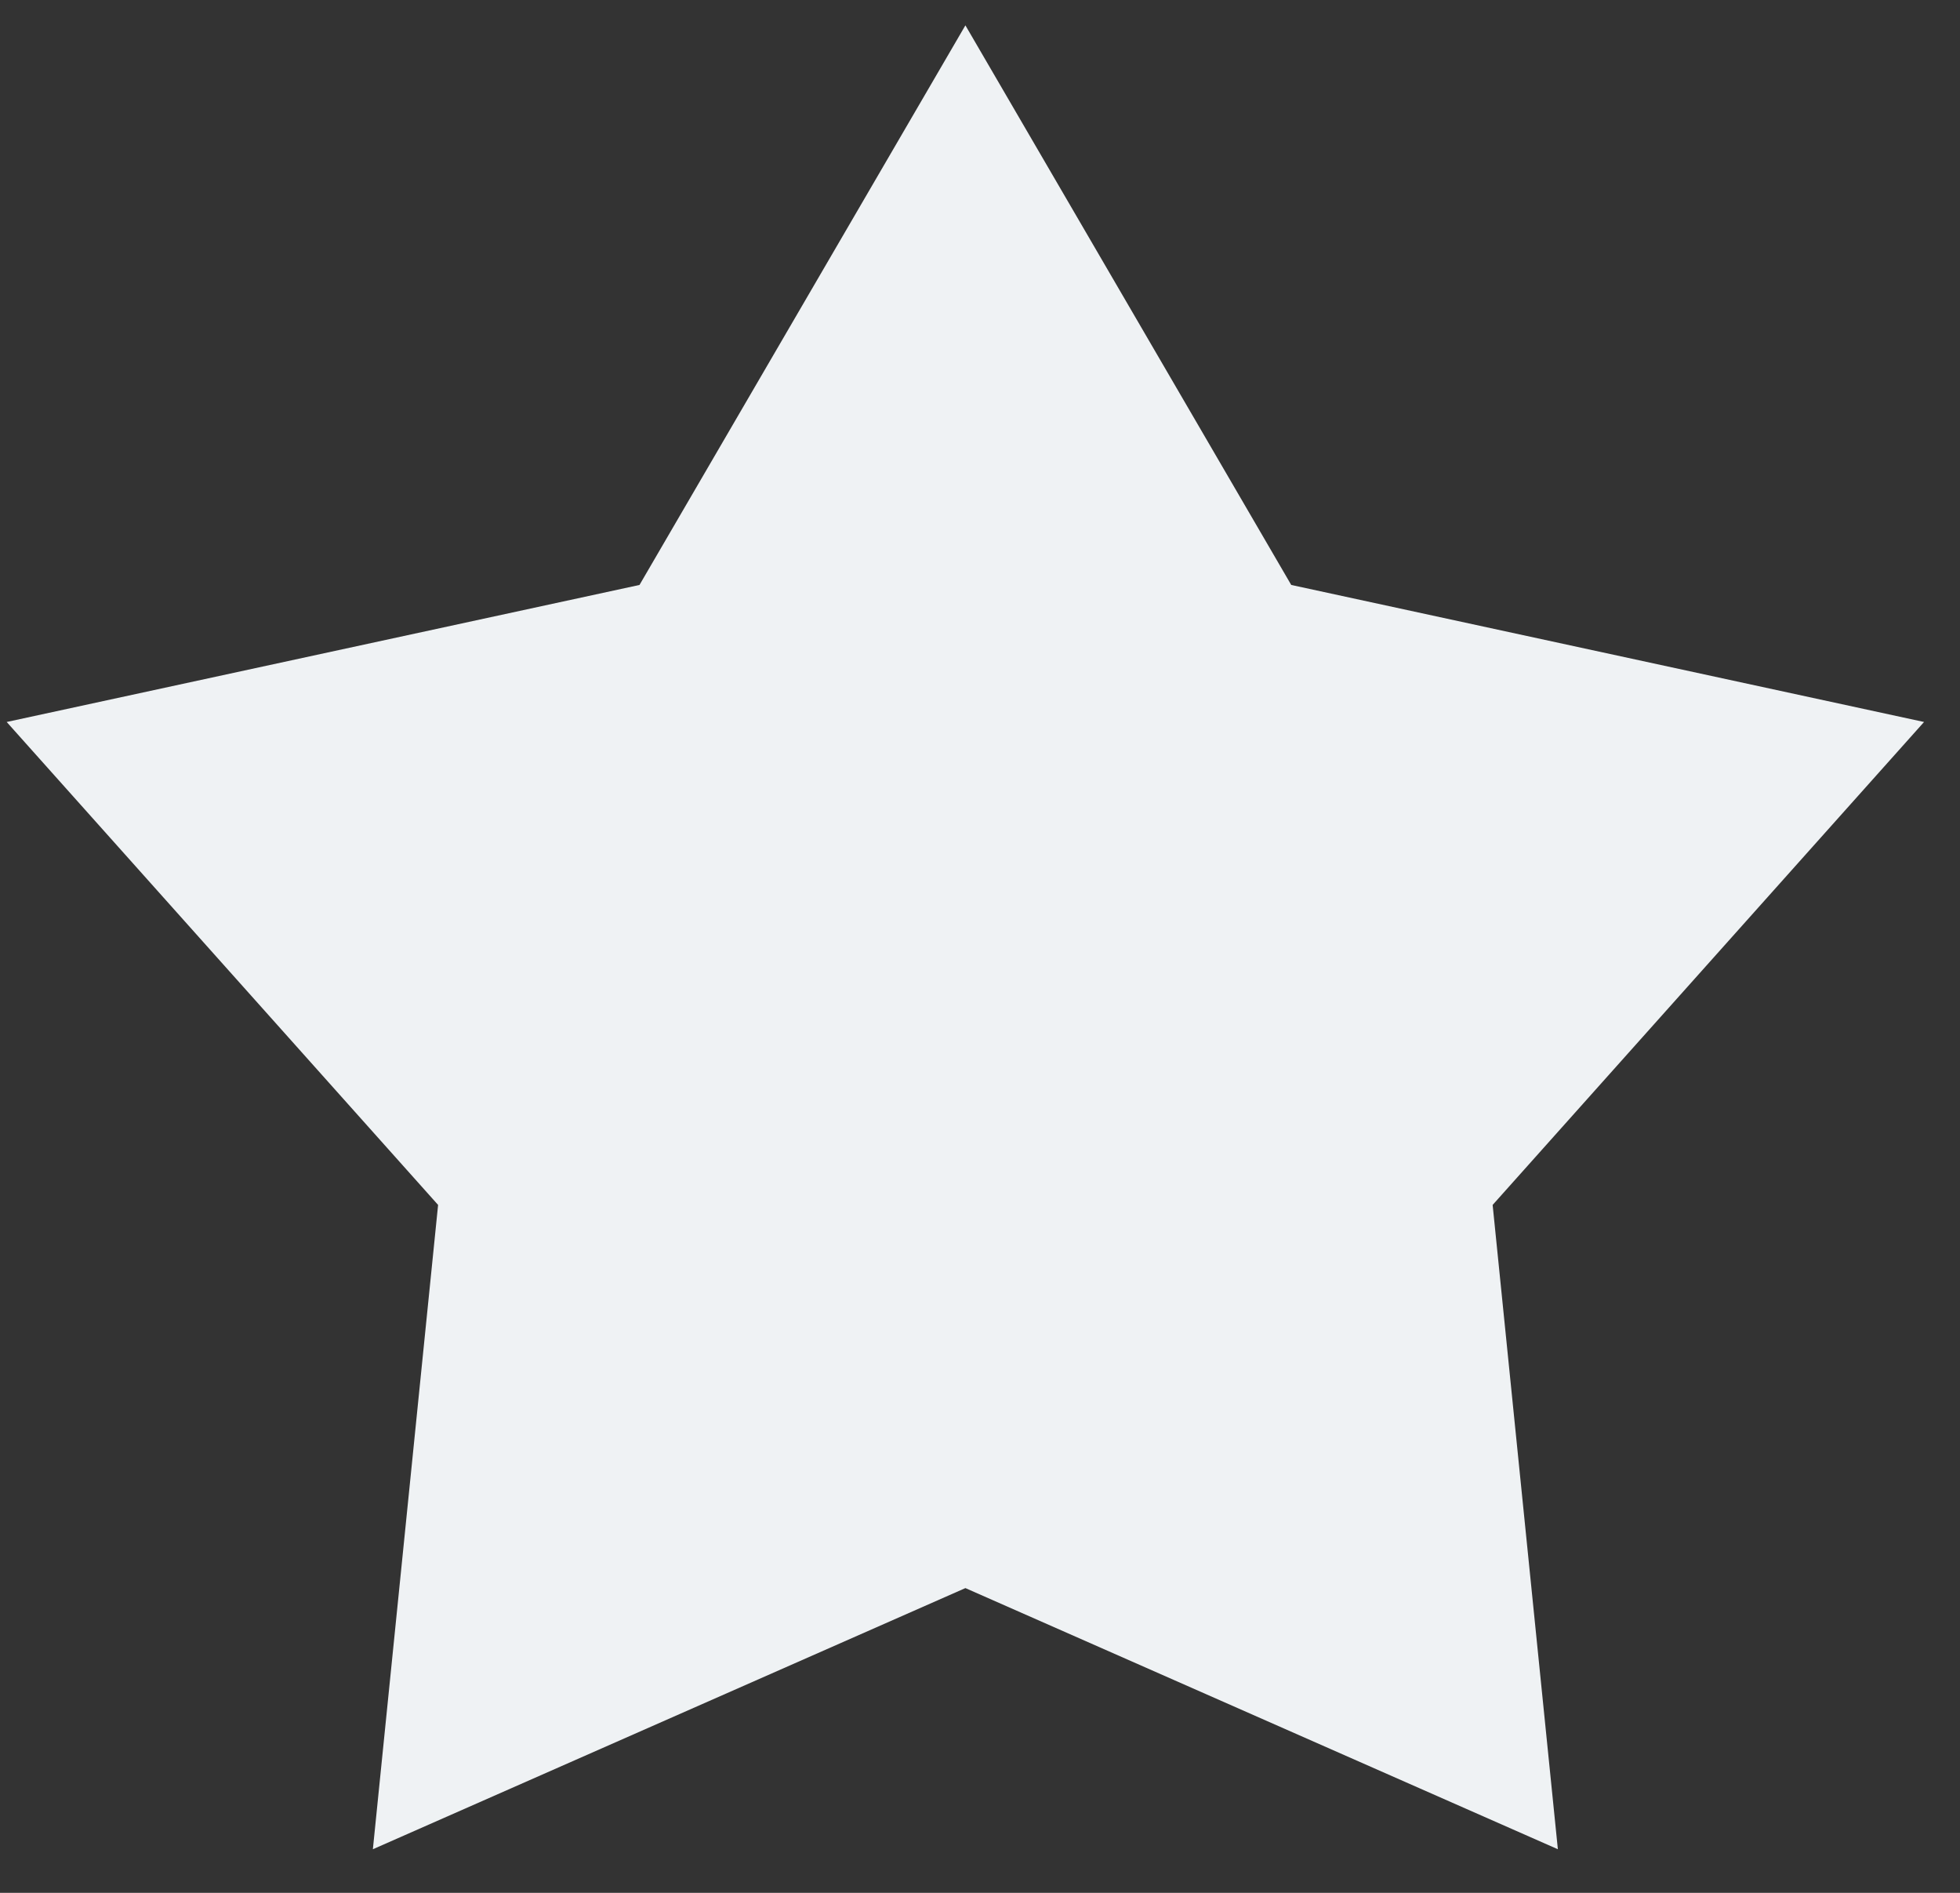 <svg width="29" height="28" viewBox="0 0 29 28" fill="none" xmlns="http://www.w3.org/2000/svg">
<rect x="0" y="0" width="29" height="28" fill="#333333" stroke="none"/>
<path d="M14.284 0.375L19.105 8.653L28.468 10.68L22.085 17.824L23.05 27.355L14.284 23.492L5.517 27.355L6.482 17.824L0.099 10.68L9.462 8.653L14.284 0.375Z" fill="#EFF2F4"/>
</svg>
